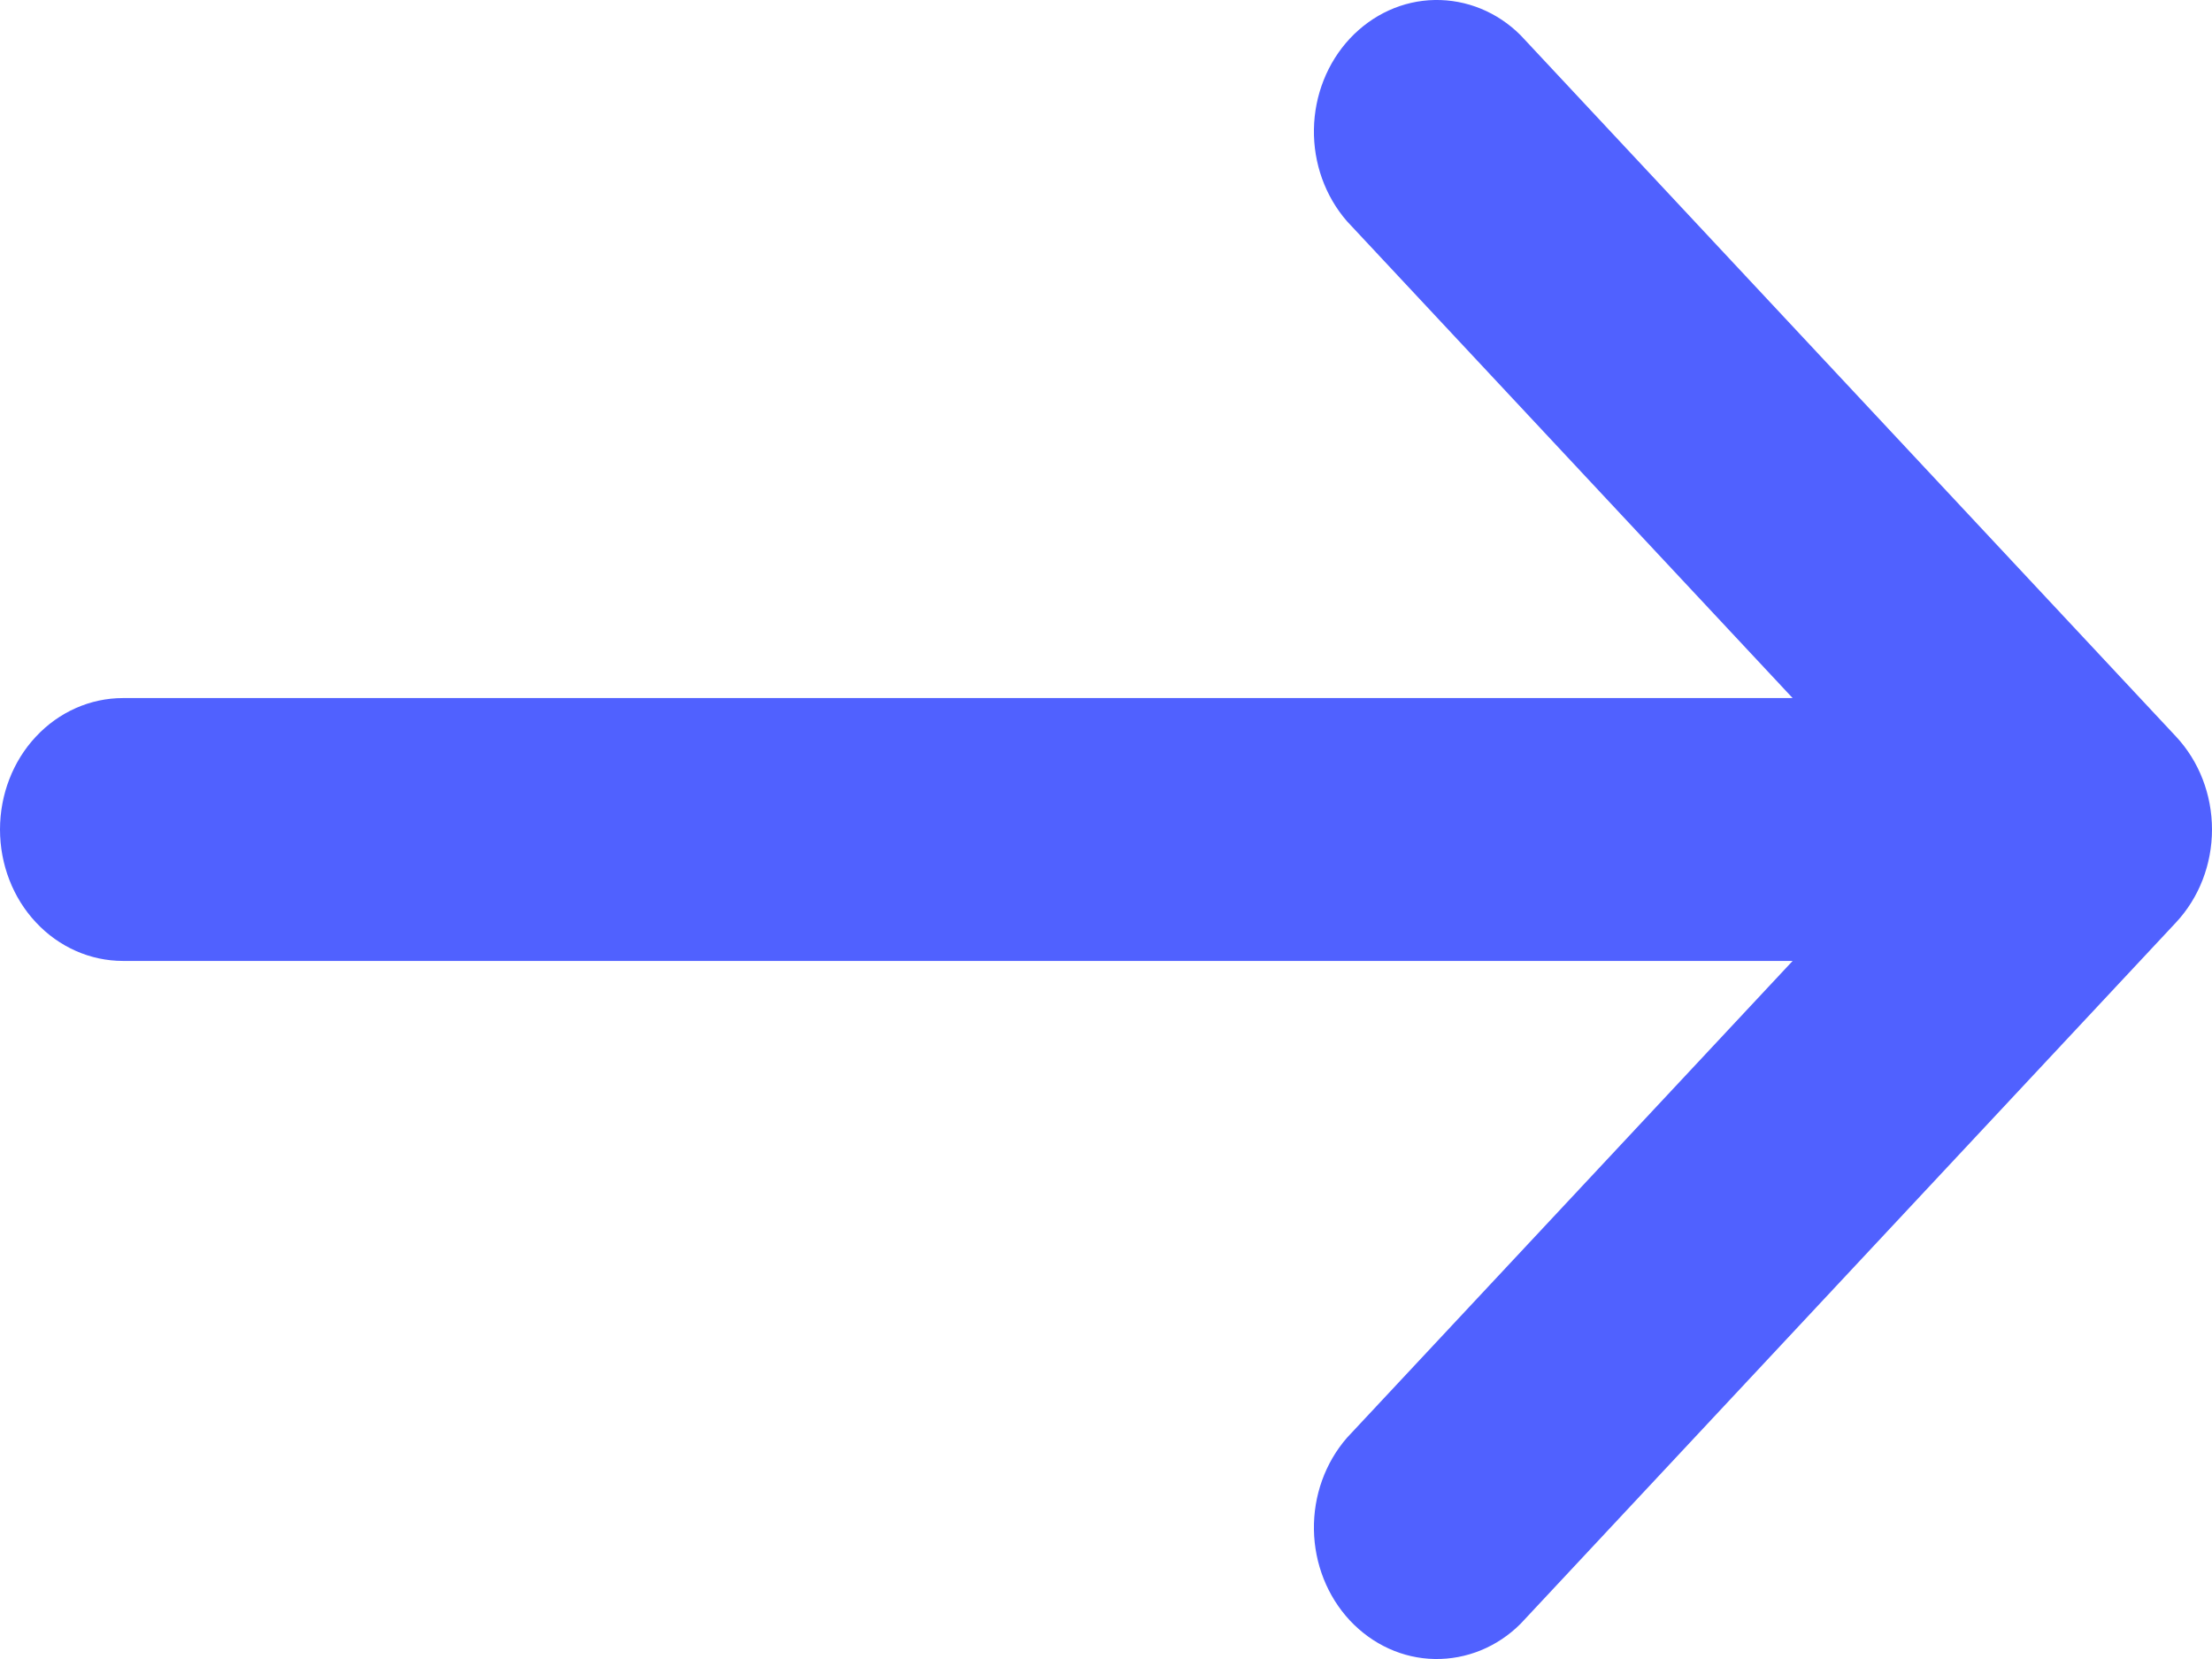 <svg width="12" height="9" viewBox="0 0 12 9" fill="none" xmlns="http://www.w3.org/2000/svg">
<path fill-rule="evenodd" clip-rule="evenodd" d="M0 4.5C0 4.311 0.07 4.129 0.195 3.996C0.32 3.862 0.49 3.787 0.667 3.787H9.725L7.307 1.2C7.189 1.064 7.125 0.886 7.128 0.701C7.131 0.516 7.201 0.34 7.323 0.209C7.446 0.078 7.61 0.003 7.783 0C7.956 -0.003 8.123 0.065 8.249 0.191L11.805 3.996C11.93 4.13 12 4.311 12 4.5C12 4.689 11.93 4.87 11.805 5.004L8.249 8.809C8.123 8.935 7.956 9.003 7.783 9C7.61 8.997 7.446 8.922 7.323 8.791C7.201 8.66 7.131 8.484 7.128 8.299C7.125 8.114 7.189 7.936 7.307 7.8L9.725 5.213H0.667C0.49 5.213 0.32 5.138 0.195 5.004C0.07 4.871 0 4.689 0 4.5Z" fill="#5061FF"/>
</svg>
